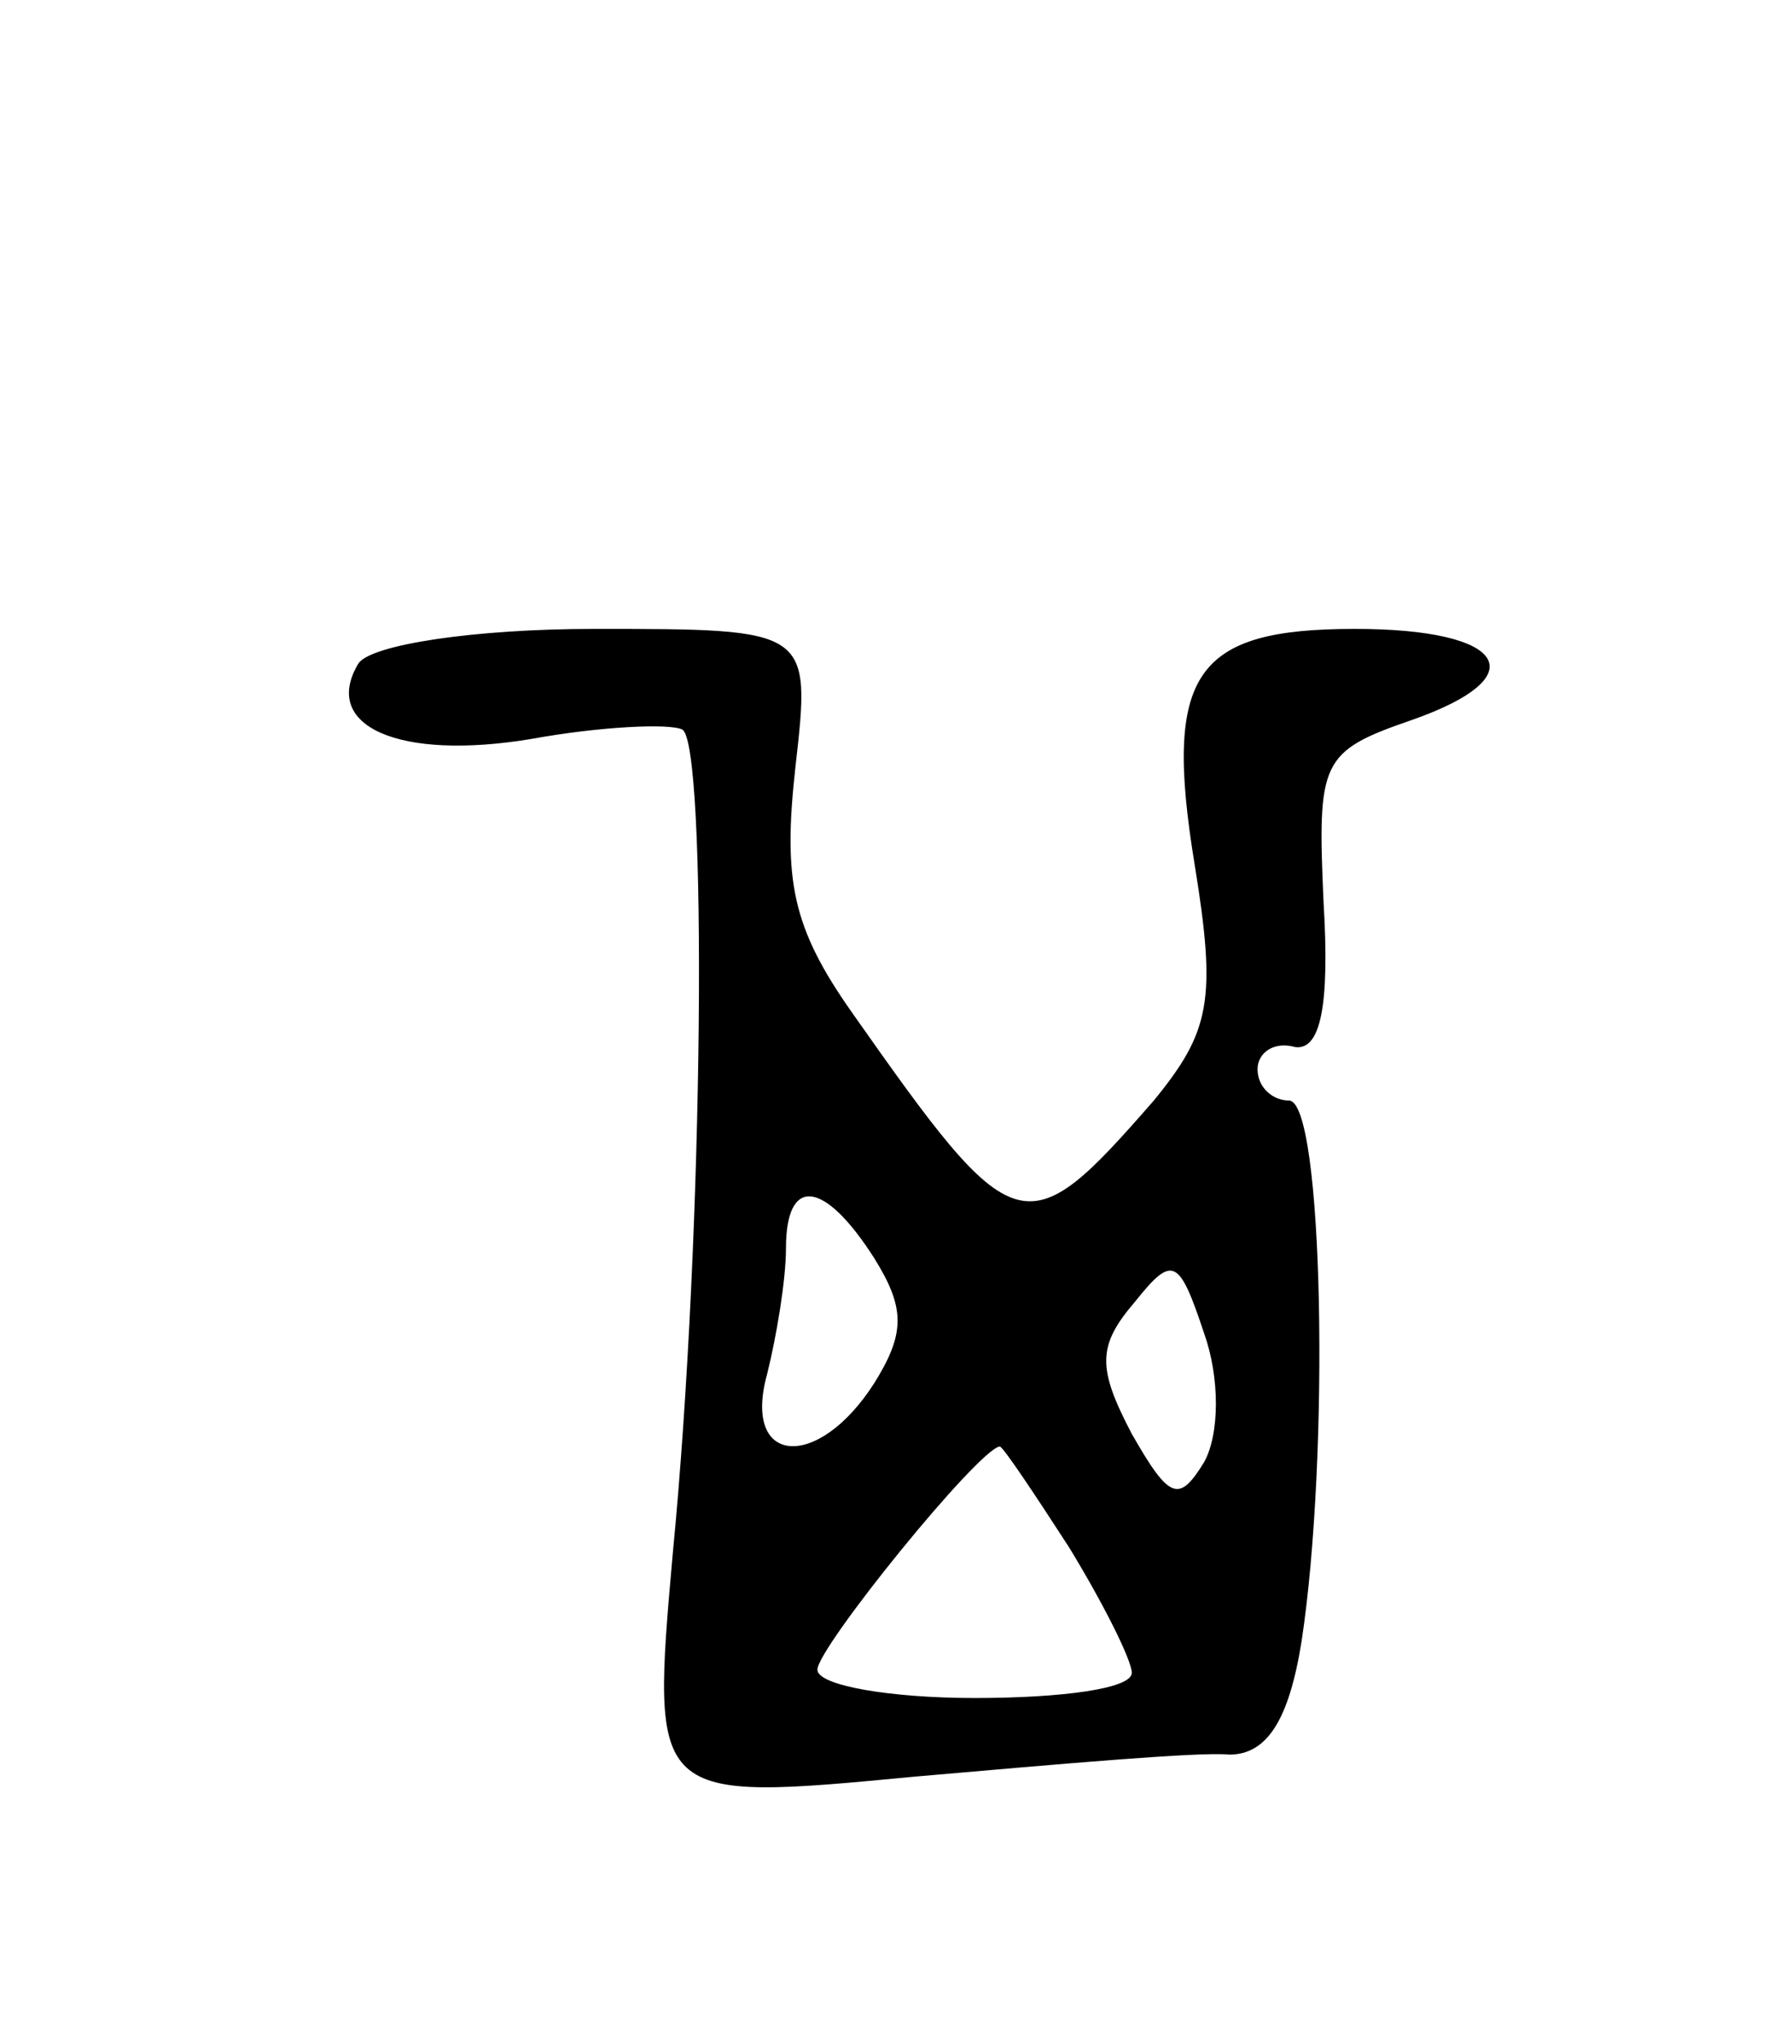<svg version="1.0" xmlns="http://www.w3.org/2000/svg"
 width="57pt" height="65pt" viewBox="0 0 57 65"
 preserveAspectRatio="xMidYMid meet">
<g transform="translate(0,65) scale(0.1,-0.1)"
fill="#000000" stroke="none">
<path d="M114 439 c-12 -20 13 -31 55 -24 22 4 44 5 48 3 8 -4 7 -159 -3 -262
-7 -79 -7 -79 77 -71 46 4 91 8 100 7 12 0 19 11 23 36 9 59 7 172 -4 172 -5
0 -10 4 -10 10 0 5 5 9 12 7 8 -1 11 13 9 46 -2 45 -1 48 28 58 40 14 30 29
-18 29 -51 0 -61 -14 -51 -75 7 -43 5 -53 -13 -75 -41 -47 -44 -46 -96 28 -19
27 -22 42 -18 78 5 44 5 44 -64 44 -38 0 -71 -5 -75 -11z m164 -189 c10 -16
10 -24 0 -40 -18 -28 -42 -26 -34 3 3 12 6 30 6 40 0 23 12 22 28 -3z m105
-65 c-8 -13 -11 -12 -23 9 -11 21 -11 28 1 42 12 15 14 14 22 -10 5 -14 5 -32
0 -41z m-43 -27 c11 -18 20 -36 20 -40 0 -5 -22 -8 -50 -8 -27 0 -50 4 -50 9
0 7 51 70 58 71 1 0 11 -15 22 -32z"/>
</g>
</svg>
